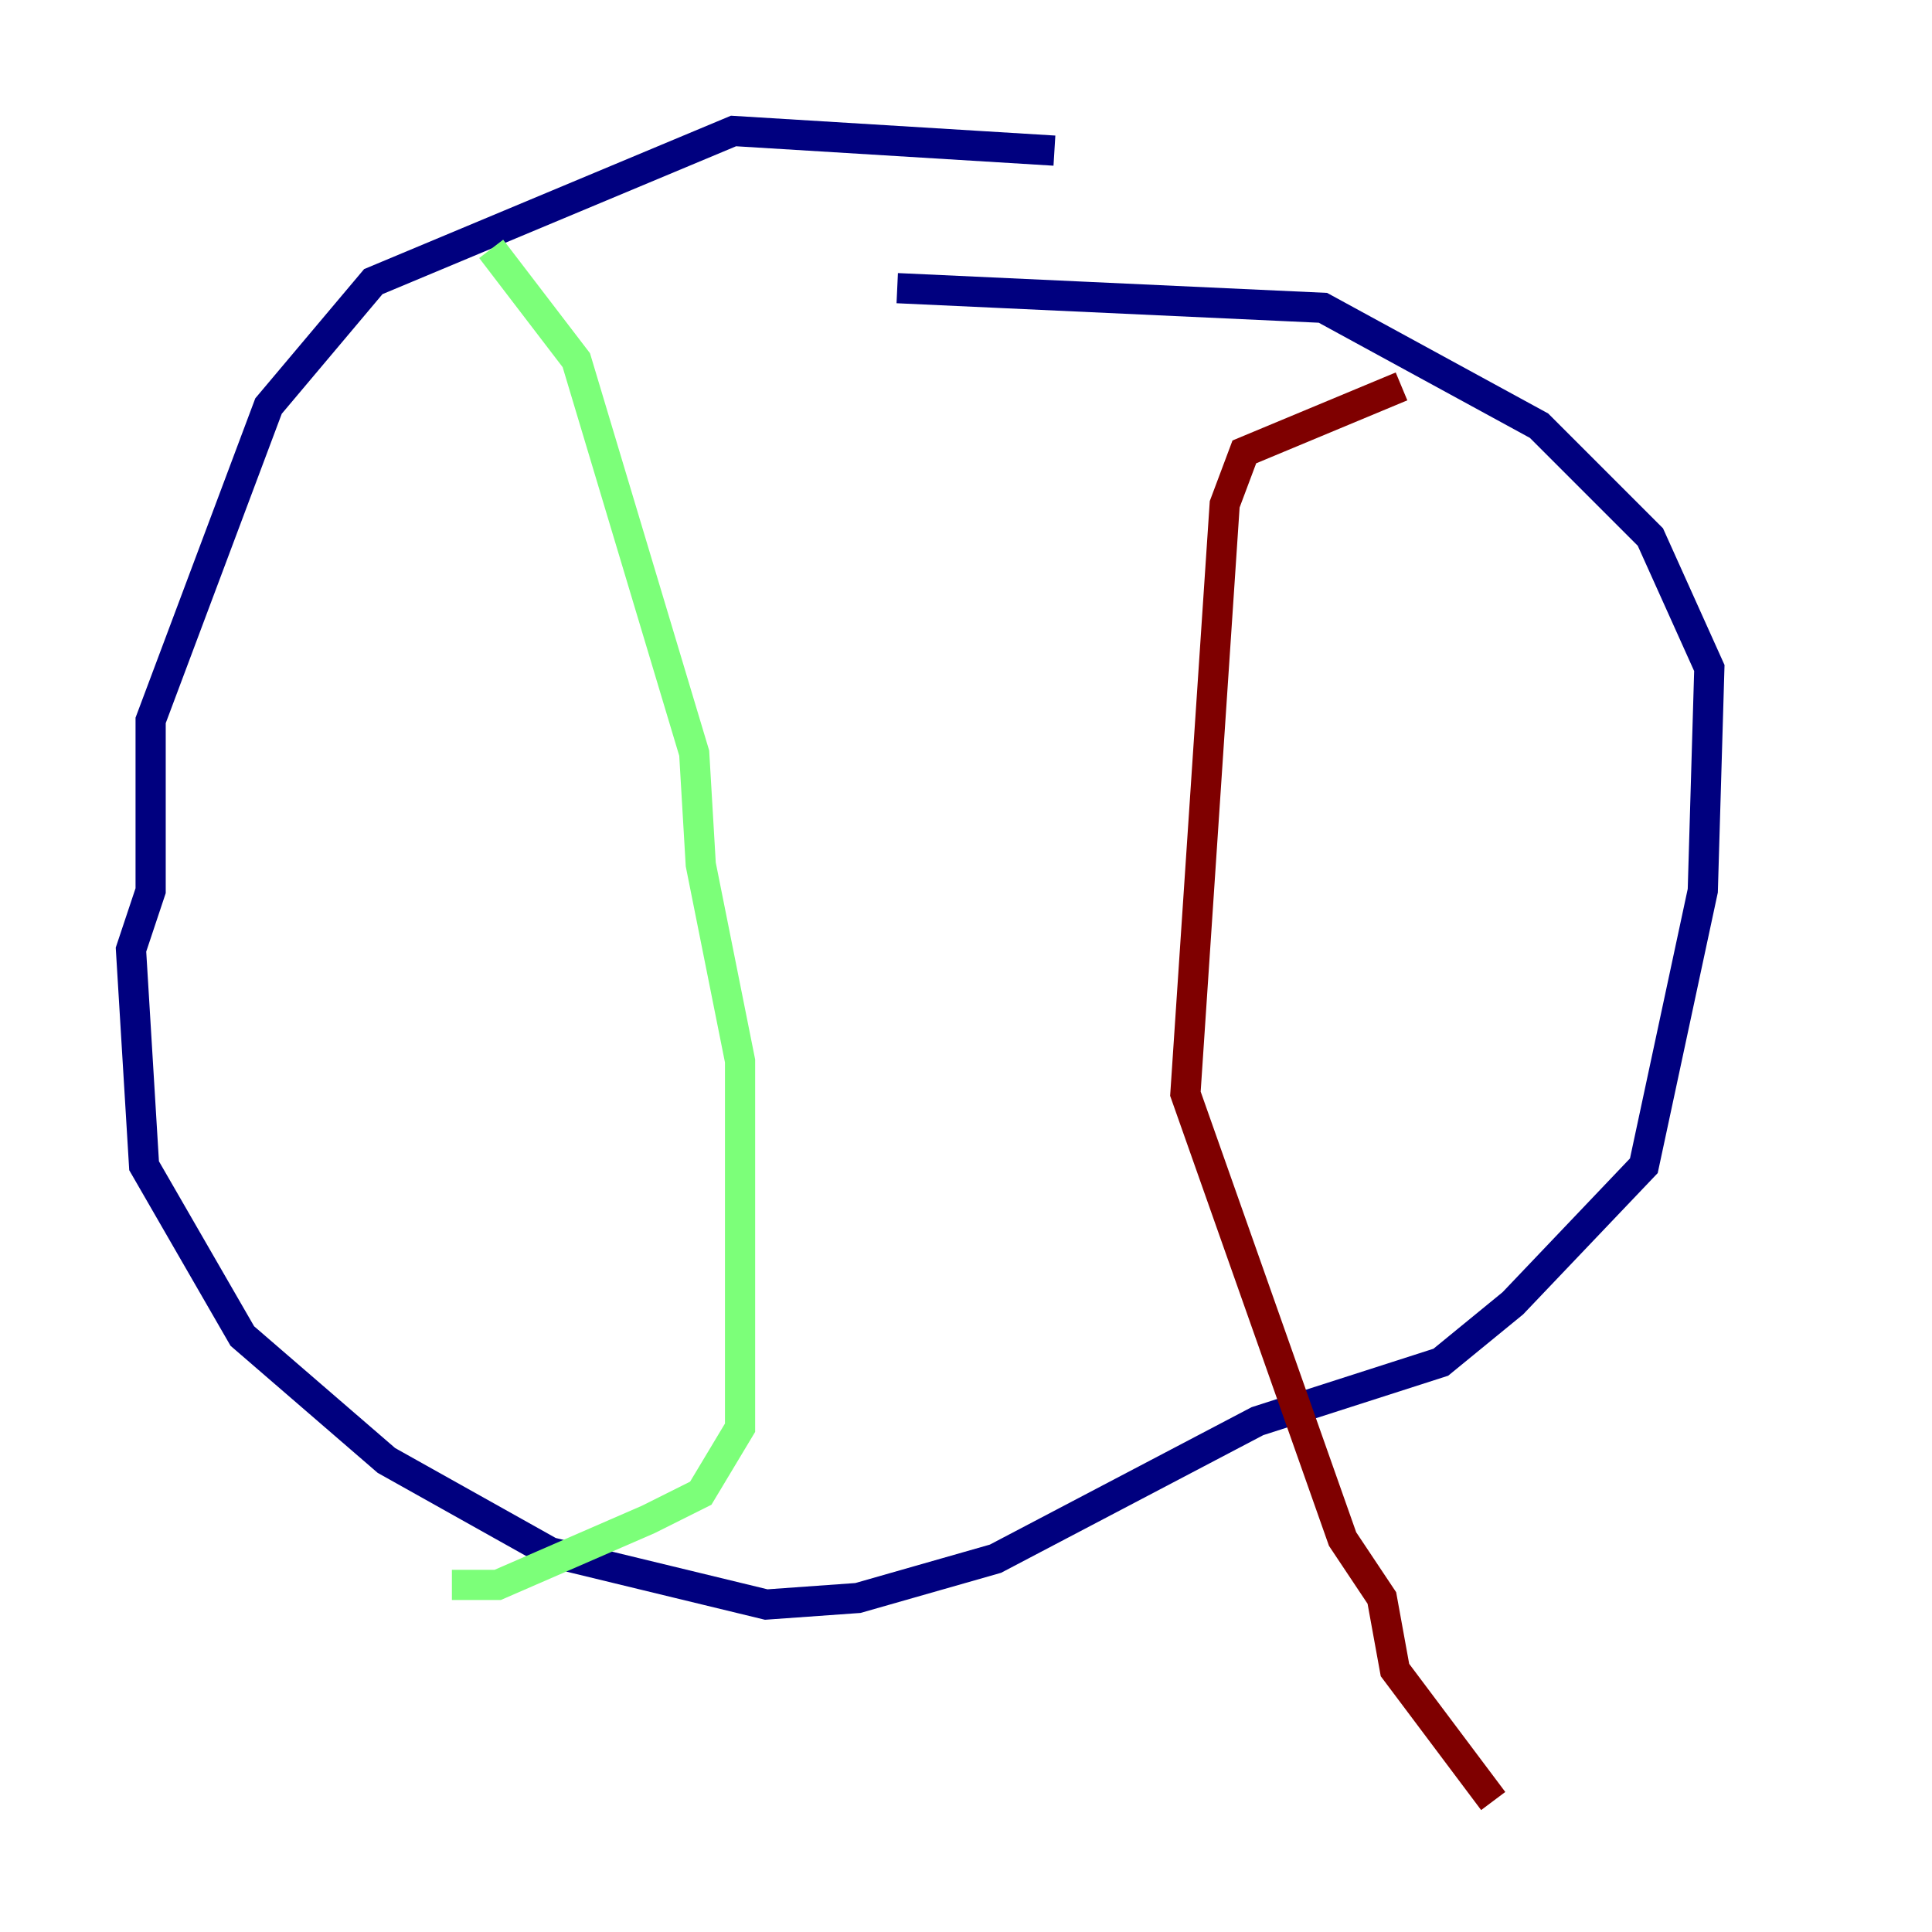 <?xml version="1.0" encoding="utf-8" ?>
<svg baseProfile="tiny" height="128" version="1.2" viewBox="0,0,128,128" width="128" xmlns="http://www.w3.org/2000/svg" xmlns:ev="http://www.w3.org/2001/xml-events" xmlns:xlink="http://www.w3.org/1999/xlink"><defs /><polyline fill="none" points="69.858,9.98 48.597,8.678 24.732,18.658 17.79,26.902 9.98,47.729 9.98,59.01 8.678,62.915 9.546,77.234 16.054,88.515 25.6,96.759 36.447,102.834 50.766,106.305 56.841,105.871 65.953,103.268 83.308,94.156 95.458,90.251 100.231,86.346 108.909,77.234 112.814,59.01 113.248,44.258 109.342,35.58 101.966,28.203 87.647,20.393 59.444,19.091" stroke="#00007f" stroke-width="2" /><polyline fill="none" points="32.542,16.488 38.183,23.864 45.993,49.898 46.427,57.275 49.031,70.291 49.031,94.59 46.427,98.929 42.956,100.664 32.976,105.003 29.939,105.003" stroke="#7cff79" stroke-width="2" /><polyline fill="none" points="92.854,25.6 82.441,29.939 81.139,33.41 78.536,72.461 88.949,101.966 91.552,105.871 92.42,110.644 98.929,119.322" stroke="#7f0000" stroke-width="2" /></svg>